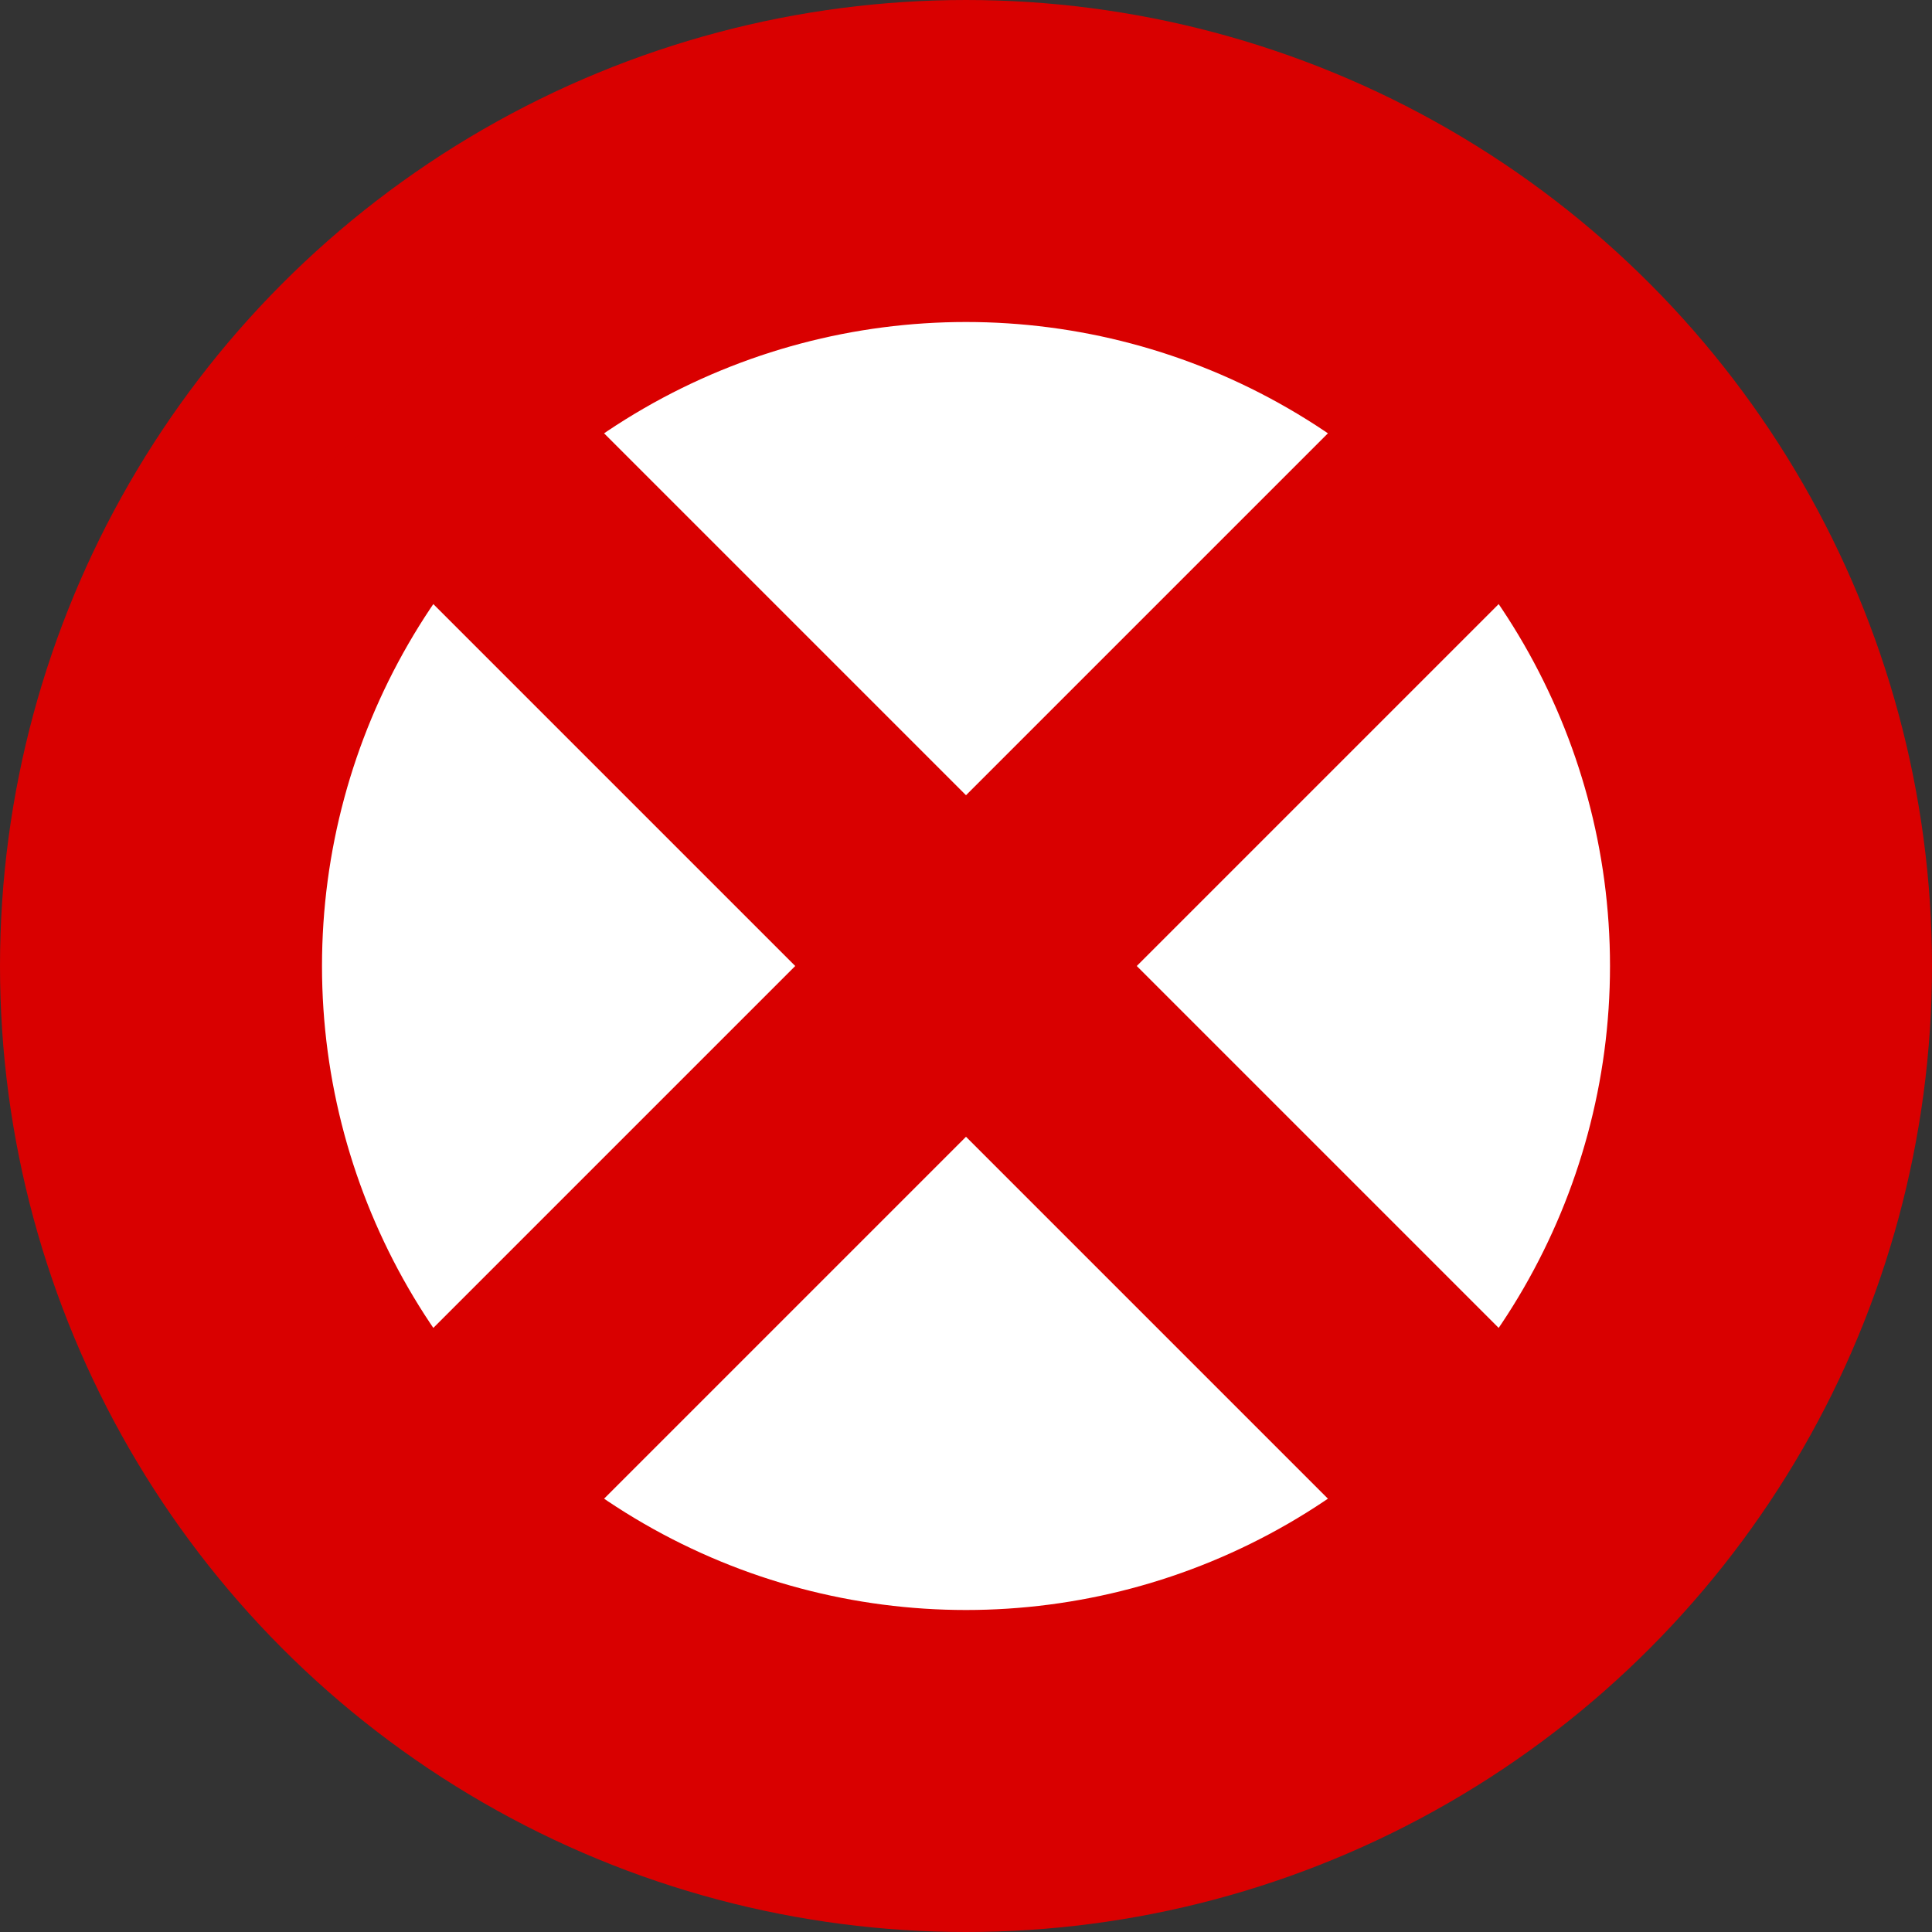 <?xml version="1.0" encoding="UTF-8" standalone="no"?>
<!-- Created with Inkscape (http://www.inkscape.org/) -->

<svg
   xmlns:dc="http://purl.org/dc/elements/1.1/"
   xmlns:cc="http://creativecommons.org/ns#"
   xmlns:rdf="http://www.w3.org/1999/02/22-rdf-syntax-ns#"
   xmlns:svg="http://www.w3.org/2000/svg"
   xmlns="http://www.w3.org/2000/svg"
   xmlns:sodipodi="http://sodipodi.sourceforge.net/DTD/sodipodi-0.dtd"
   xmlns:inkscape="http://www.inkscape.org/namespaces/inkscape"
   width="24"
   height="24"
   viewBox="0 0 24 24"
   id="svg4196"
   version="1.1"
   inkscape:version="0.91 r13725"
   sodipodi:docname="schematic_valve_1_4_turn.svg">
  <rect x="0" y="0" width="24" height="24" fill="#333333" stroke="none"/>
  <defs
     id="defs4198" />
  <sodipodi:namedview
     id="base"
     pagecolor="#ffe0ff"
     bordercolor="#666666"
     borderopacity="1.0"
     inkscape:pageopacity="0"
     inkscape:pageshadow="2"
     inkscape:zoom="20.145833"
     inkscape:cx="2.7012538"
     inkscape:cy="0.79232863"
     inkscape:document-units="px"
     inkscape:current-layer="layer1"
     showgrid="true"
     units="px"
     inkscape:window-width="1482"
     inkscape:window-height="1154"
     inkscape:window-x="542"
     inkscape:window-y="175"
     inkscape:window-maximized="0">
    <inkscape:grid
       type="xygrid"
       id="grid4134" />
  </sodipodi:namedview>
  <g
     inkscape:label="Layer 1"
     inkscape:groupmode="layer"
     id="layer1"
     transform="translate(0,-1028.362)">
    <circle
       style="fill:#ffffff;fill-opacity:1;stroke:#d90000;stroke-width:4;stroke-miterlimit:4;stroke-dasharray:none;stroke-opacity:1"
       id="path4183"
       cx="12"
       cy="1040.362"
       r="10" />
    <path
       style="fill:none;fill-rule:evenodd;stroke:#d90000;stroke-width:3;stroke-linecap:butt;stroke-linejoin:miter;stroke-miterlimit:4;stroke-dasharray:none;stroke-opacity:1"
       d="m 4.929,1033.291 14.142,14.142"
       id="path4136"
       inkscape:connector-curvature="0" />
    <path
       style="fill:none;fill-rule:evenodd;stroke:#d90000;stroke-width:3;stroke-linecap:butt;stroke-linejoin:miter;stroke-miterlimit:4;stroke-dasharray:none;stroke-opacity:1"
       d="M 19.071,1033.291 4.929,1047.433"
       id="path4138"
       inkscape:connector-curvature="0" />
  </g>
</svg>
